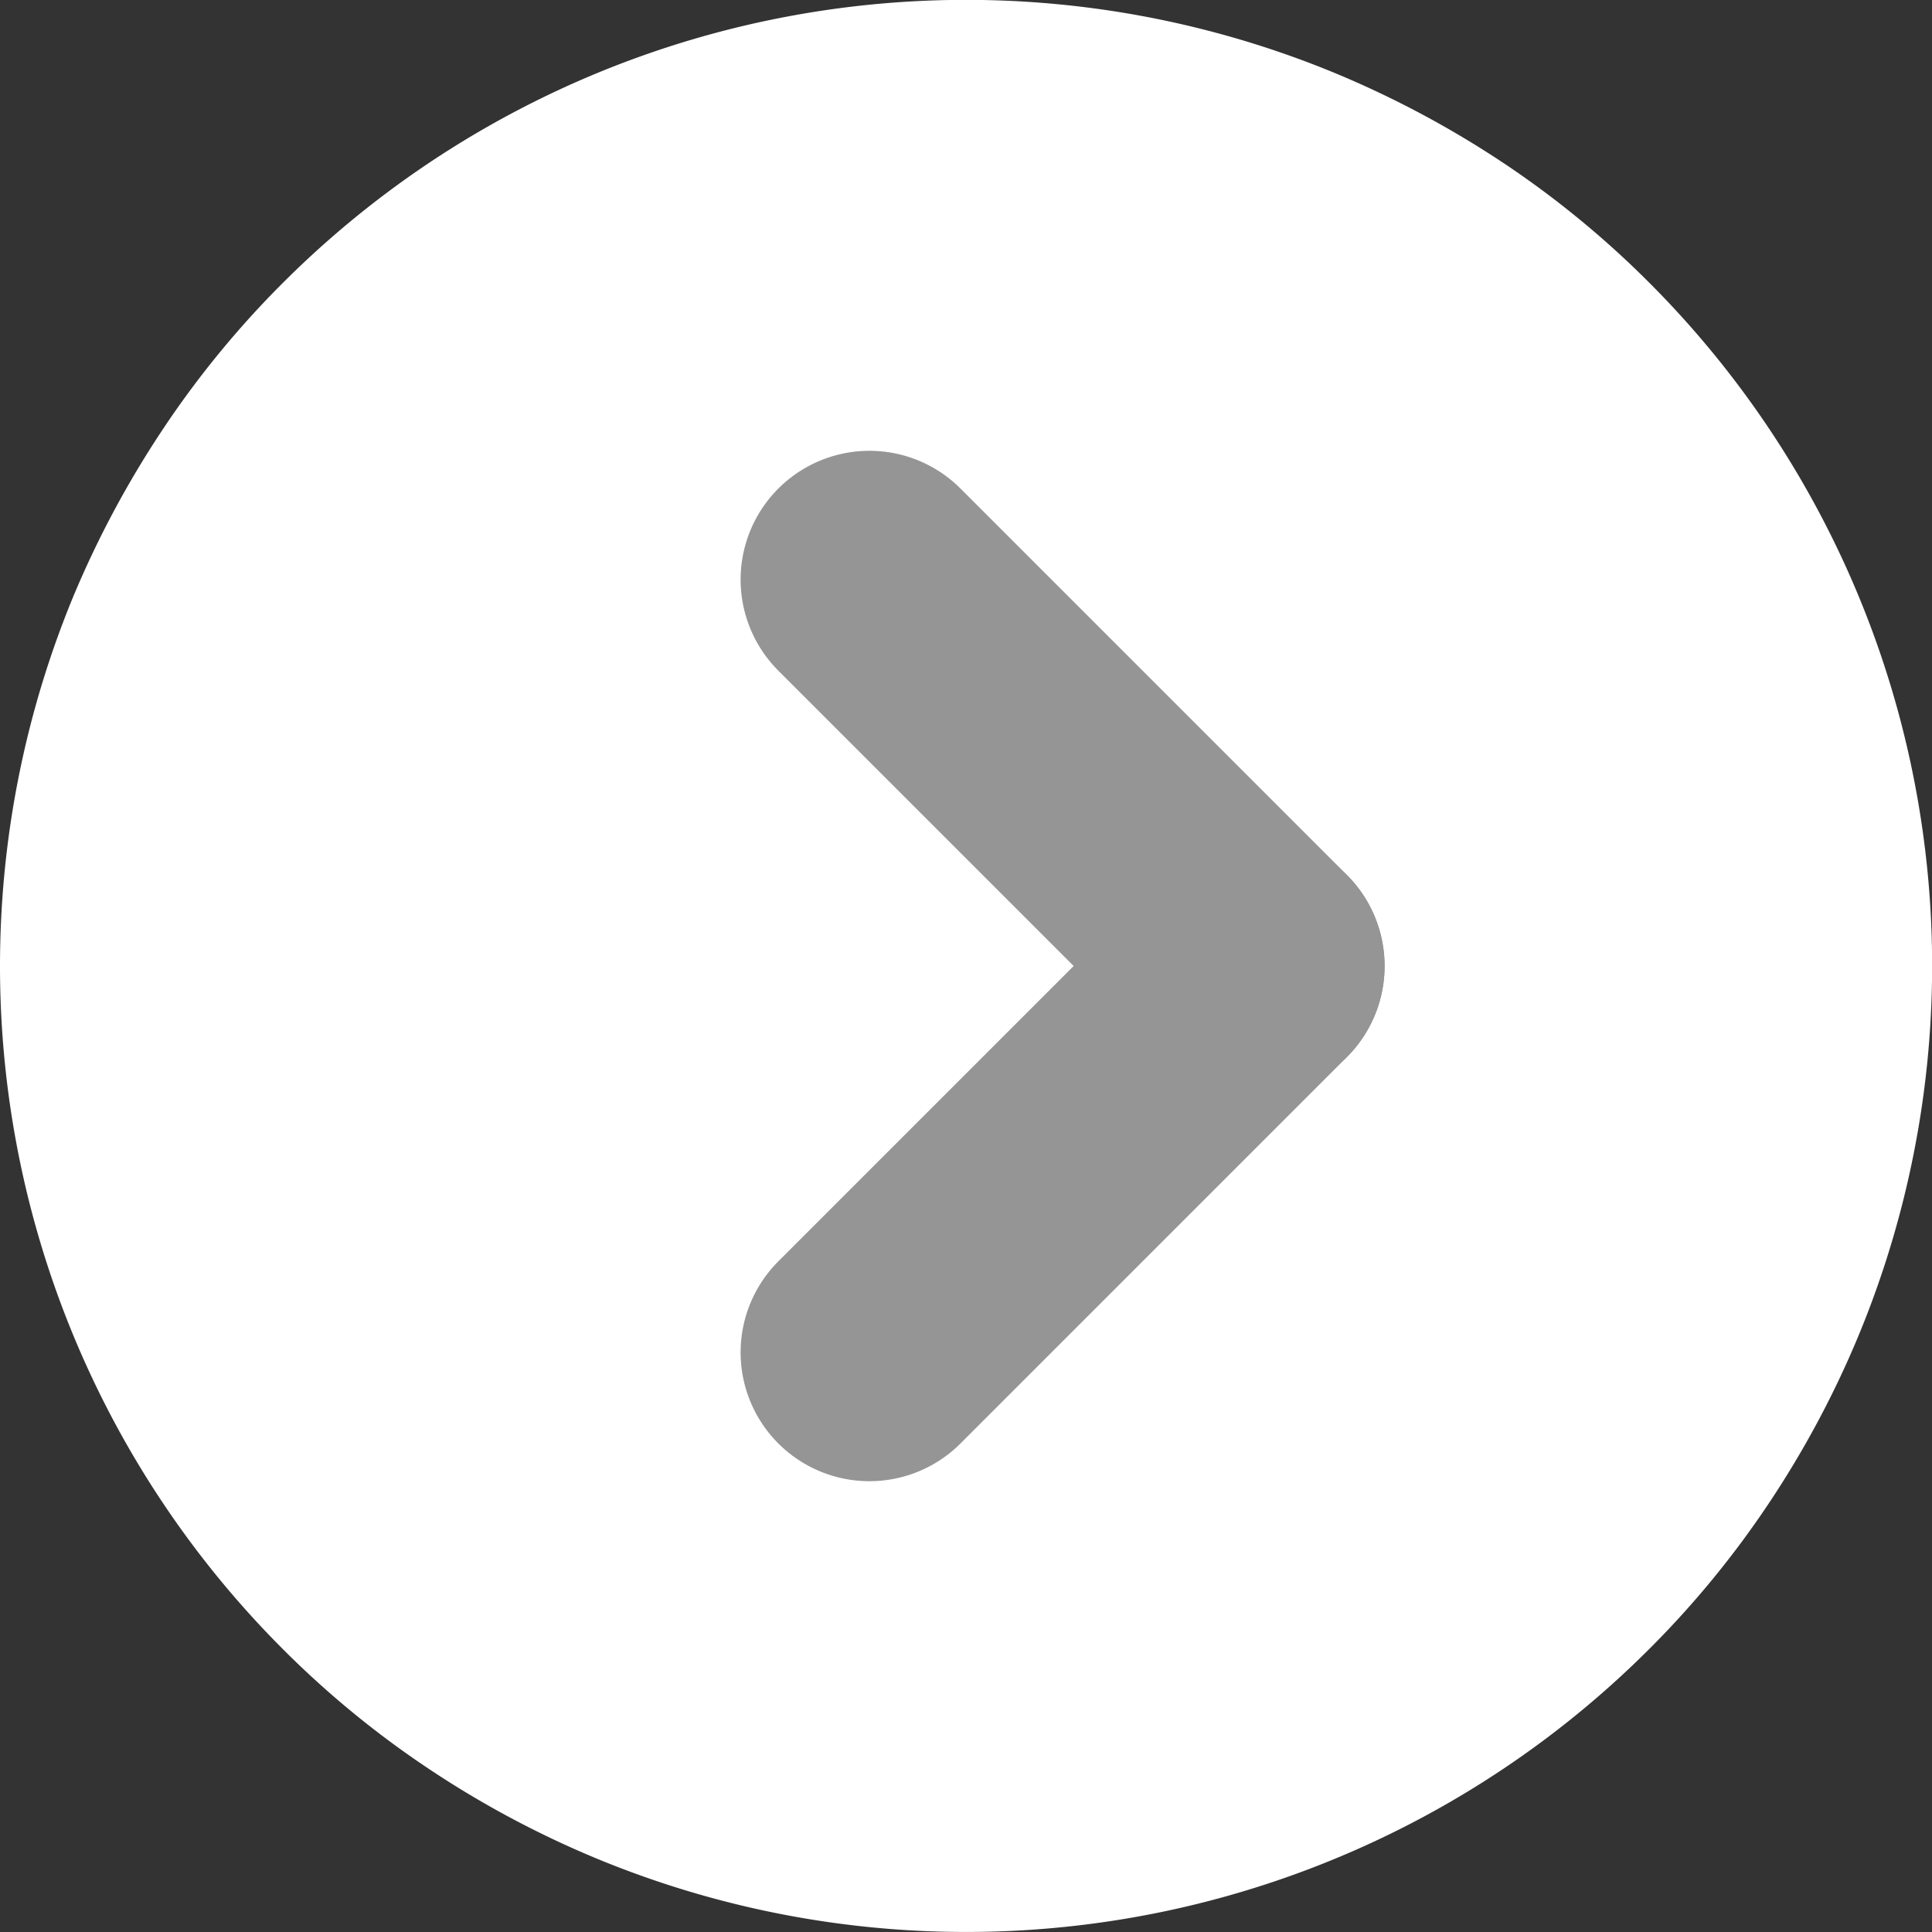 <svg id="Layer_1" data-name="Layer 1" xmlns="http://www.w3.org/2000/svg" viewBox="0 0 12 12"><rect x="0" y="0" width="12" height="12" fill="#333333" stroke="none"/><defs><style>.cls-1{fill:#fff;}.cls-2{fill:none;stroke:#959595;stroke-linecap:round;stroke-linejoin:bevel;stroke-width:1.6px;}</style></defs><path class="cls-1" d="M0,6a5.998,5.998,0,0,0,1.757,4.243,5.905,5.905,0,0,0,.91.746,6.058,6.058,0,0,0,1.037.554,6.001,6.001,0,0,0,6.54-1.301,5.905,5.905,0,0,0,.746-.91,6.058,6.058,0,0,0,.554-1.037,6.001,6.001,0,0,0-1.301-6.54,5.905,5.905,0,0,0-.91-.746A6.149,6.149,0,0,0,8.297.456a6.001,6.001,0,0,0-6.54,1.301,5.905,5.905,0,0,0-.746.91A6.149,6.149,0,0,0,.456,3.703,6.013,6.013,0,0,0,0,6Z"/><line class="cls-2" x1="7.8" y1="6" x2="5.4" y2="8.4"/><line class="cls-2" x1="7.8" y1="6" x2="5.4" y2="3.6"/></svg>